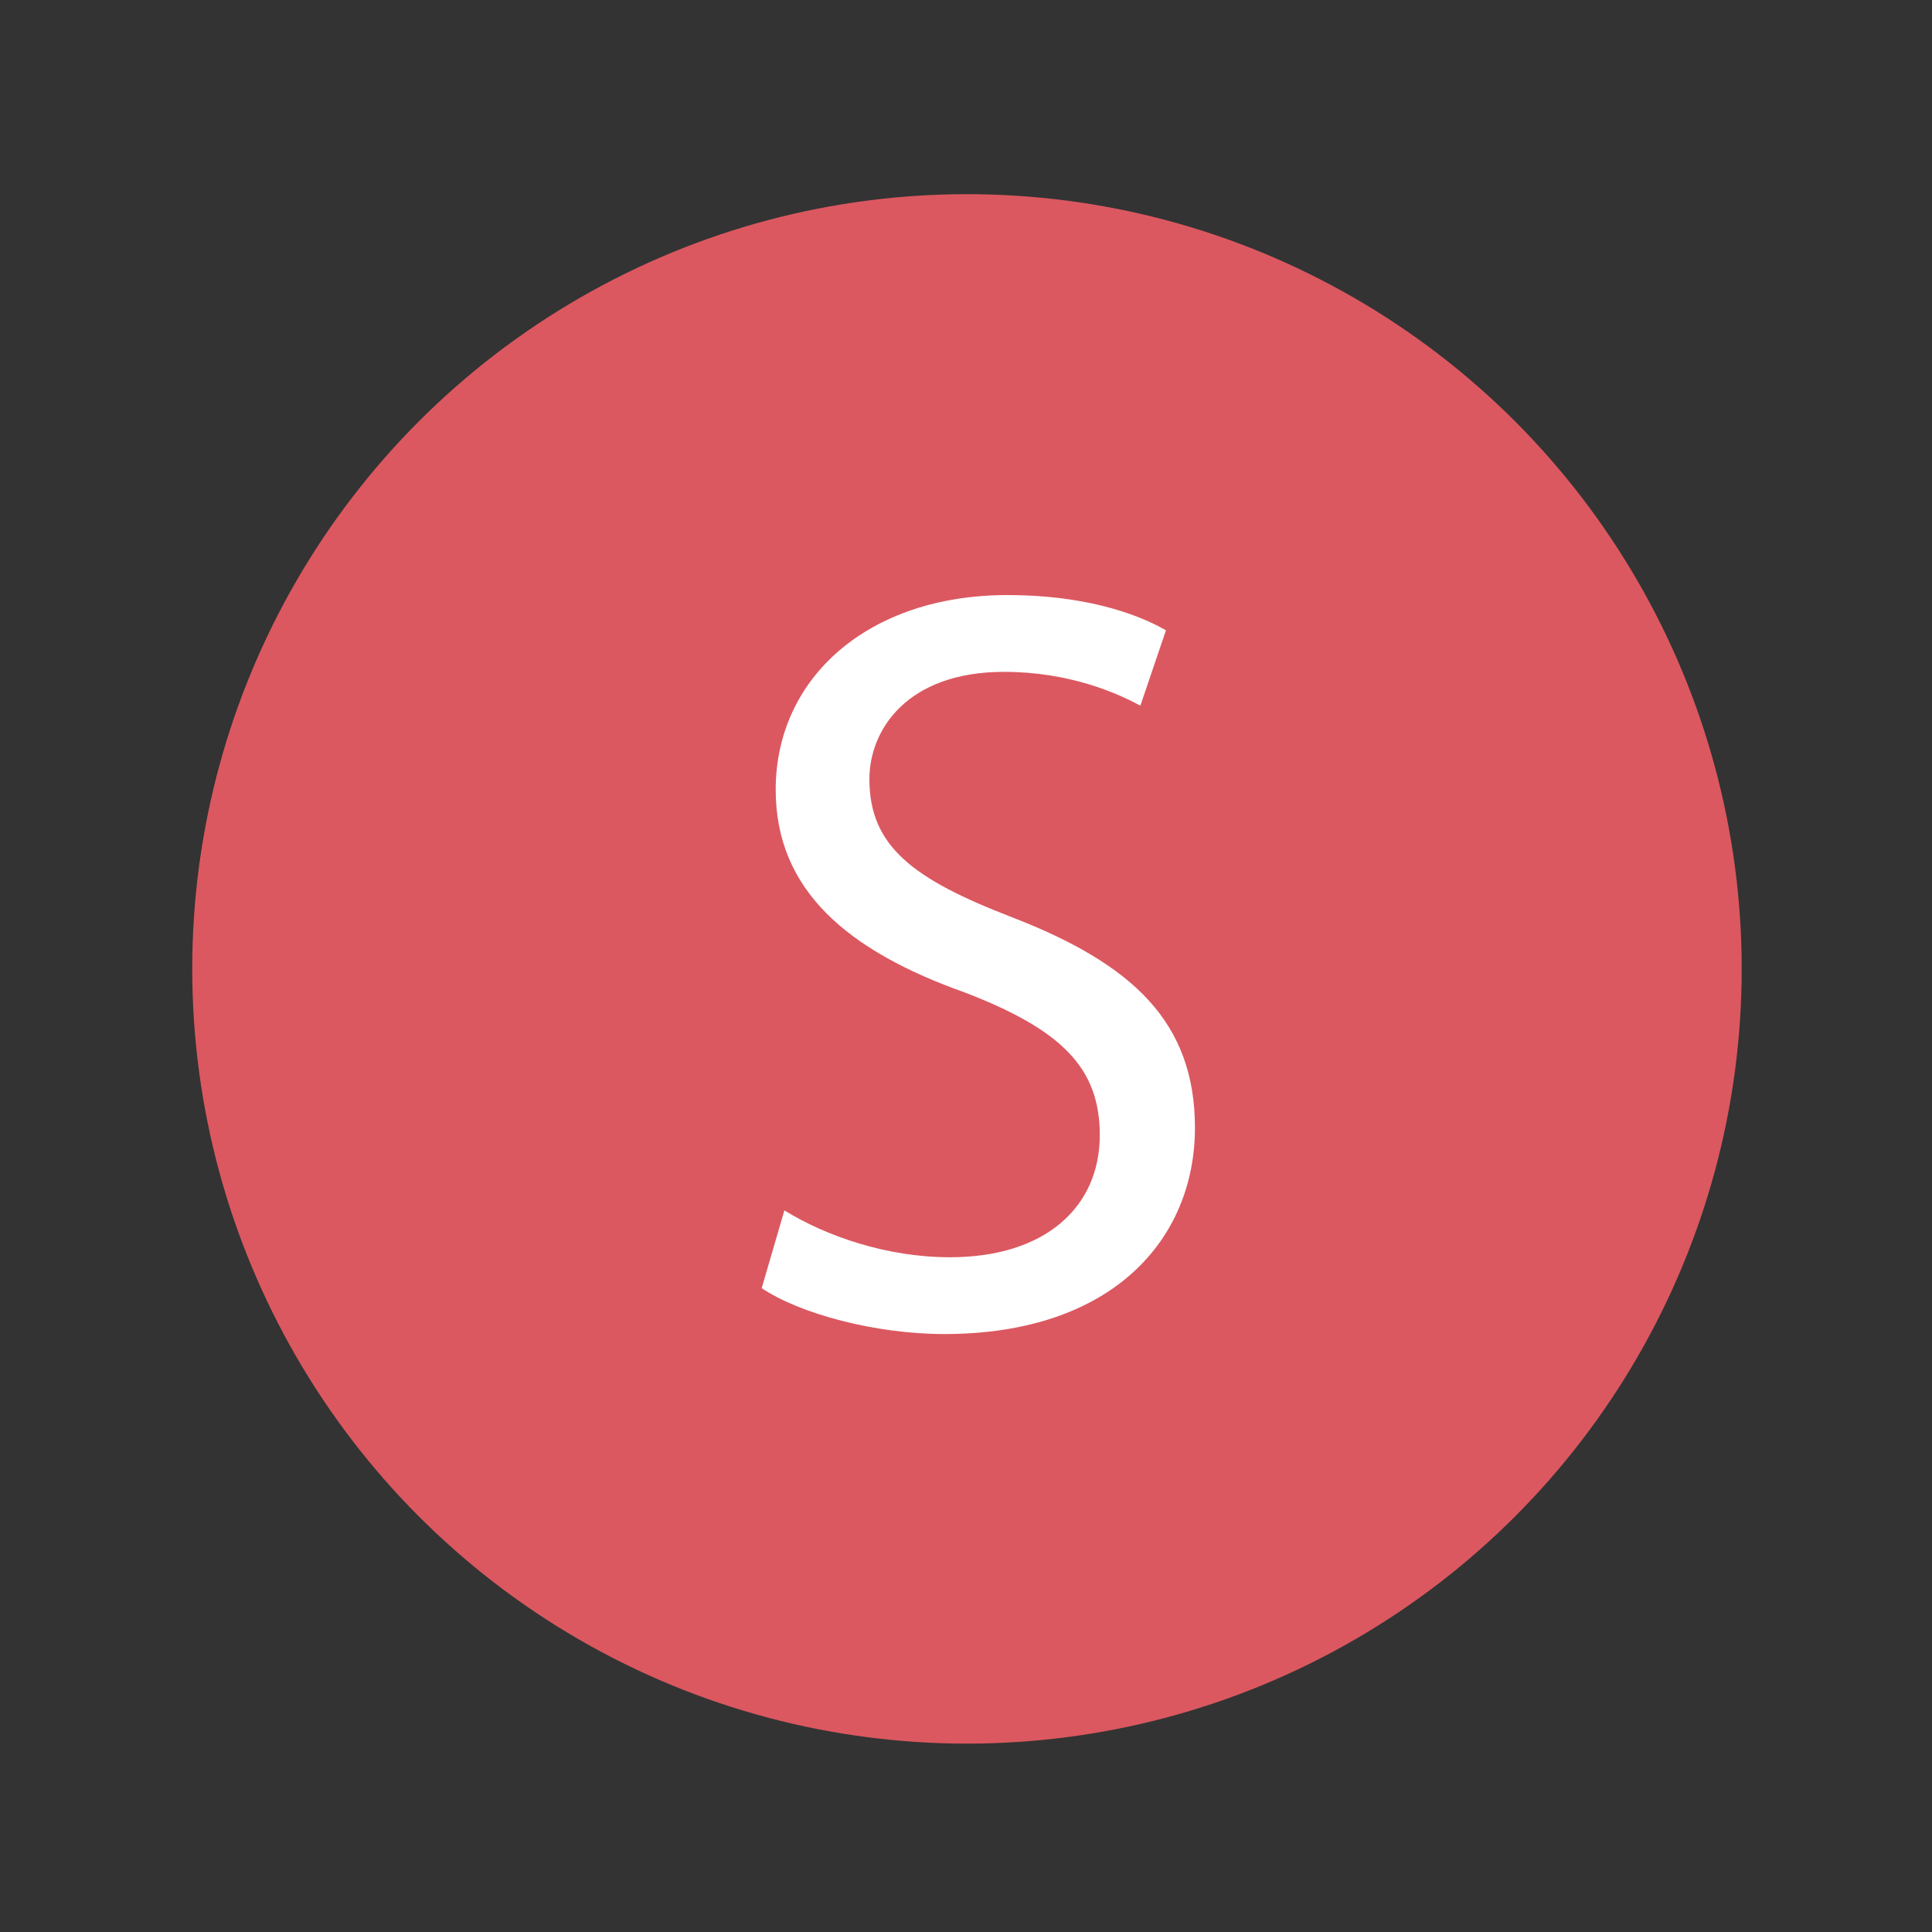 <?xml version="1.0" encoding="utf-8"?>
<!-- Generator: Adobe Illustrator 24.1.2, SVG Export Plug-In . SVG Version: 6.00 Build 0)  -->
<svg version="1.1" id="Layer_1" xmlns="http://www.w3.org/2000/svg" x="0px" y="0px"
     viewBox="0 0 40 40" style="enable-background:new 0 0 40 40;" xml:space="preserve">
<rect x="0" y="0" width="40" height="40" fill="#333333" stroke="none"/>
<style type="text/css">
	.st0{fill:#DB5860;}
	.st1{fill:#FFFFFF;}
</style>
    <circle class="st0" cx="20.02" cy="20.06" r="16.04"/>
    <g>
	<path class="st1" d="M16.24,25.06c0.86,0.53,2.11,0.97,3.43,0.97c1.96,0,3.1-1.03,3.1-2.53c0-1.39-0.79-2.18-2.79-2.95
		c-2.42-0.86-3.92-2.11-3.92-4.2c0-2.31,1.91-4.03,4.8-4.03c1.52,0,2.62,0.35,3.28,0.73l-0.53,1.56c-0.48-0.26-1.47-0.7-2.82-0.7
		c-2.02,0-2.79,1.21-2.79,2.22c0,1.39,0.9,2.07,2.95,2.86c2.51,0.97,3.79,2.18,3.79,4.36c0,2.29-1.69,4.27-5.19,4.27
		c-1.43,0-2.99-0.42-3.78-0.95L16.24,25.06z"/>
	</g>
</svg>
